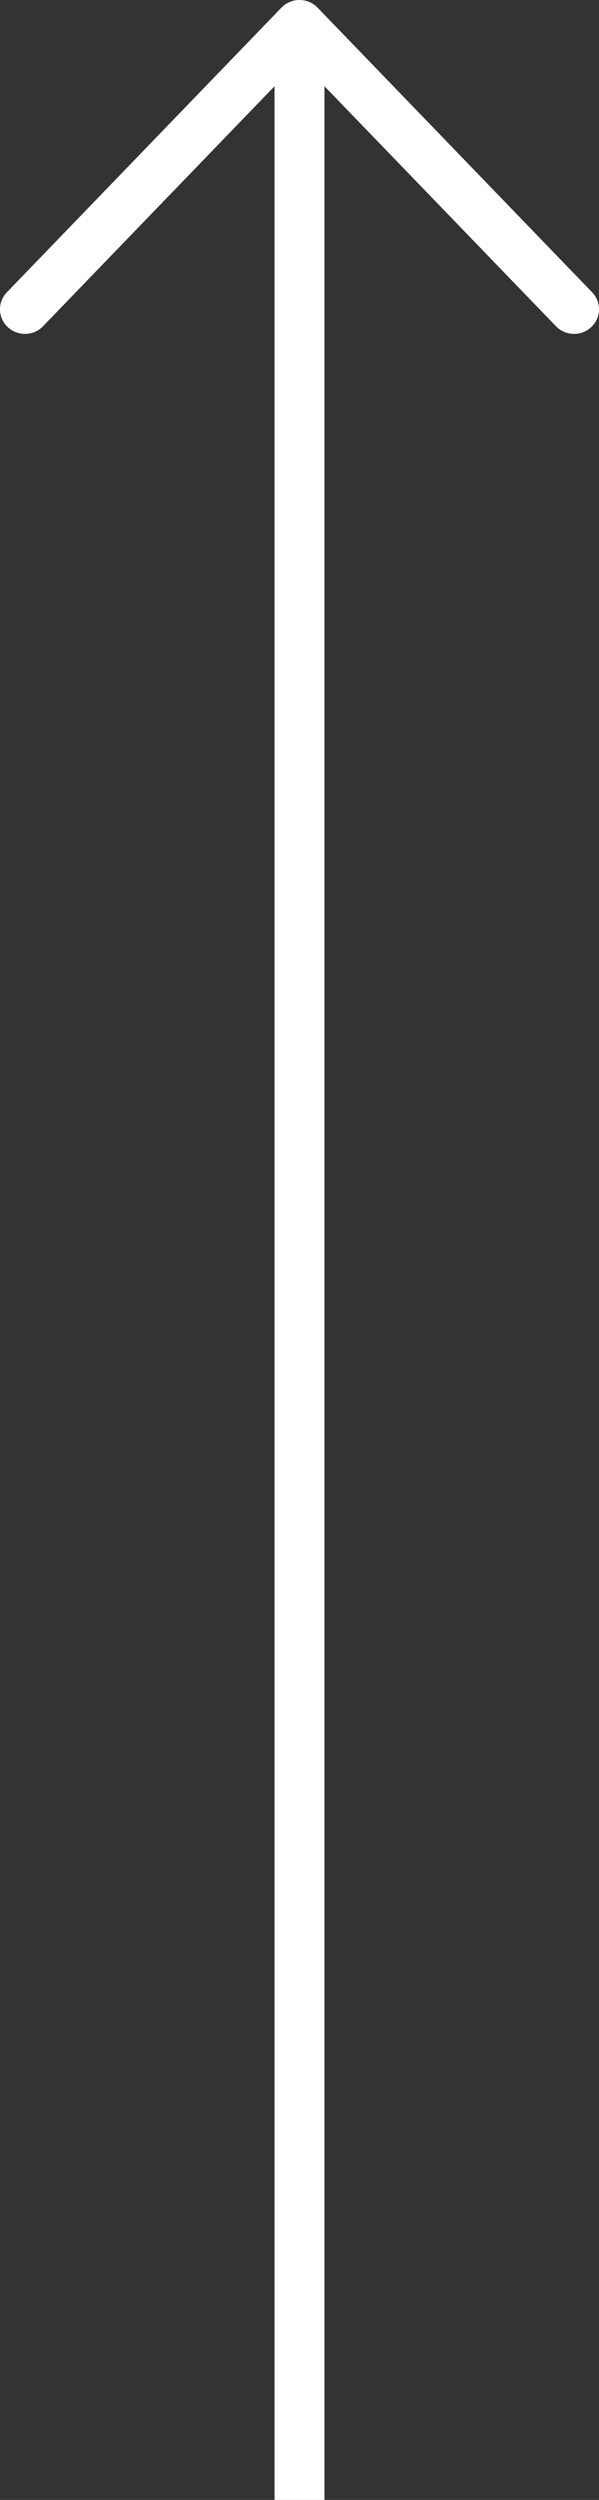 <svg width="12" height="50" viewBox="0 0 12 50" fill="none" xmlns="http://www.w3.org/2000/svg">
<rect x="0" y="0" width="12" height="50" fill="#333333" stroke="none"/>
<path d="M6 50L6 0.77L6 50Z" stroke="white"/>
<path fill-rule="evenodd" clip-rule="evenodd" d="M0.155 6.542C-0.045 6.355 -0.053 6.043 0.138 5.846L5.638 0.153C5.732 0.055 5.863 1.28746e-05 6 1.28746e-05C6.137 1.28746e-05 6.268 0.055 6.362 0.153L11.862 5.846C12.053 6.043 12.045 6.355 11.845 6.542C11.645 6.73 11.328 6.722 11.138 6.525L6 1.207L0.862 6.525C0.672 6.722 0.355 6.73 0.155 6.542Z" fill="white"/>
</svg>
